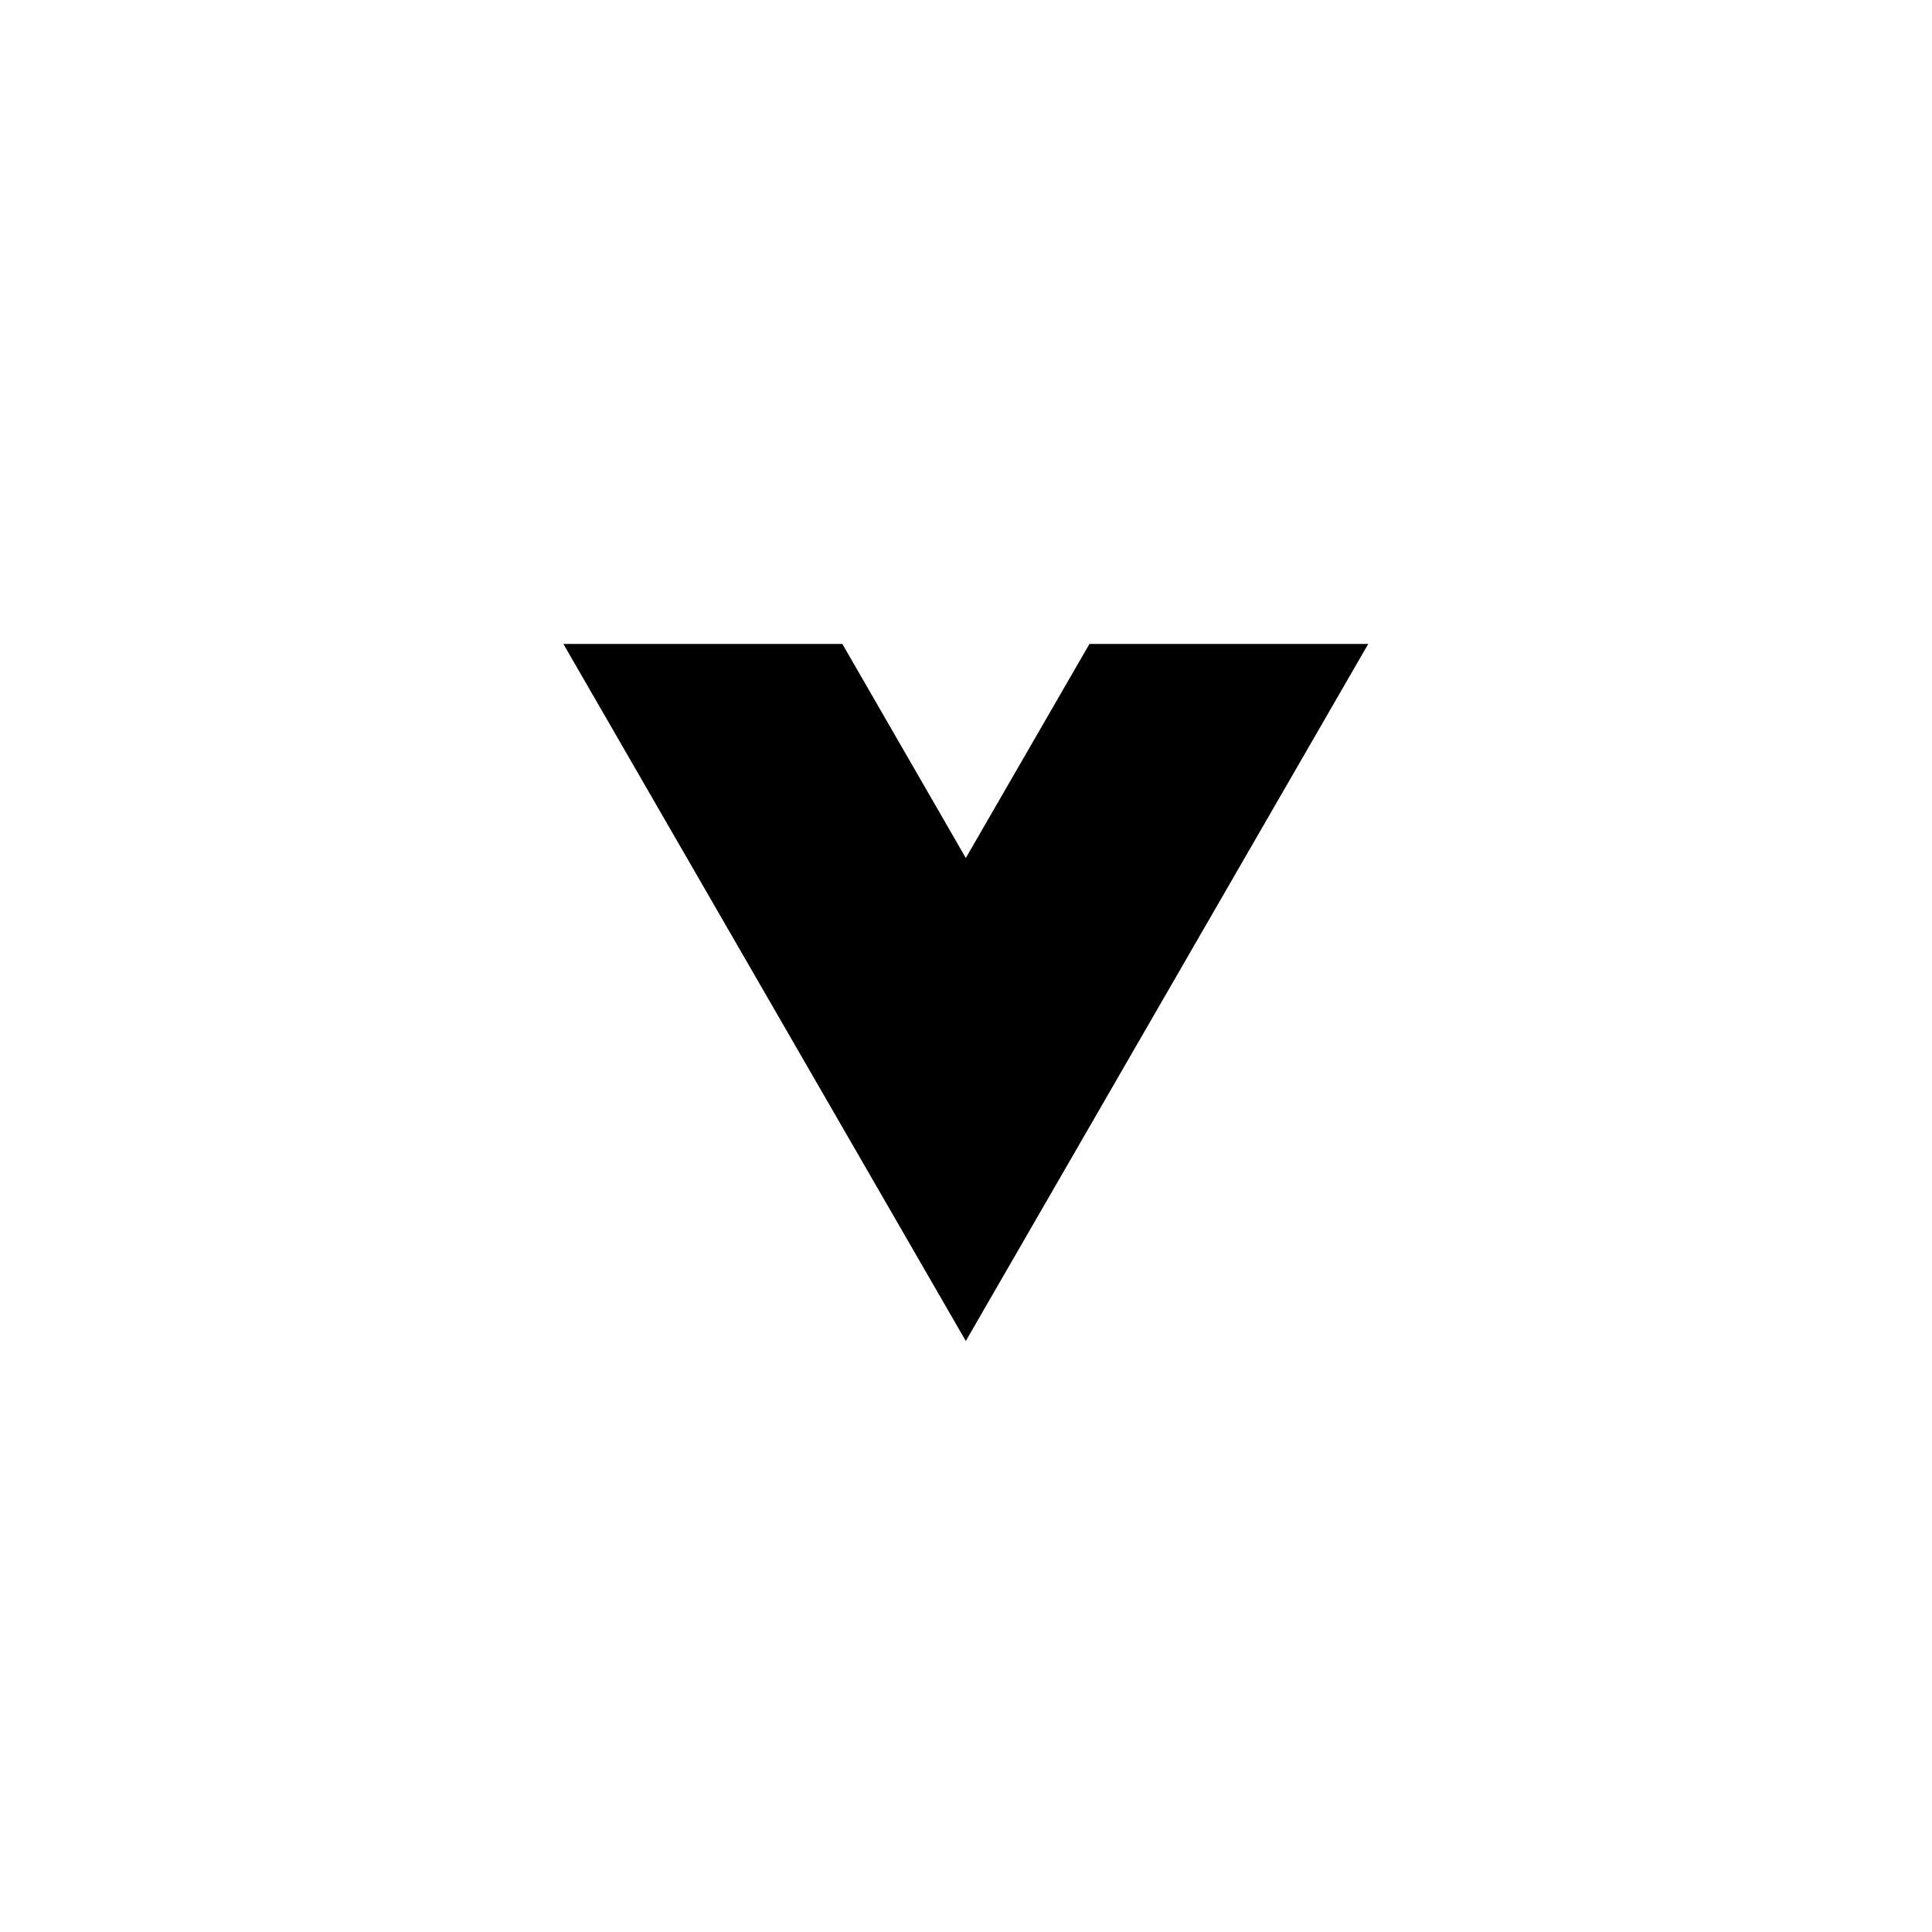 <?xml version="1.0" encoding="UTF-8" standalone="no"?>
<!-- Created with Inkscape (http://www.inkscape.org/) -->

<svg
   width="10mm"
   height="10mm"
   viewBox="0 0 10 10"
   version="1.1"
   id="svg8307"
   xmlns="http://www.w3.org/2000/svg"
   xmlns:svg="http://www.w3.org/2000/svg">
  <defs
     id="defs8304" />
  <g
     id="layer1"
     transform="translate(-75.339,-147.983)">
    <path
       id="path1144-7"
       style="fill:#000000;fill-opacity:1;stroke:none;stroke-width:0.022px;stroke-linecap:butt;stroke-linejoin:miter;stroke-opacity:1"
       d="M 79.699,151.316 H 78.255 l 2.083,3.608 2.083,-3.608 h -1.443 l -0.64,1.108 z" />
  </g>
</svg>
